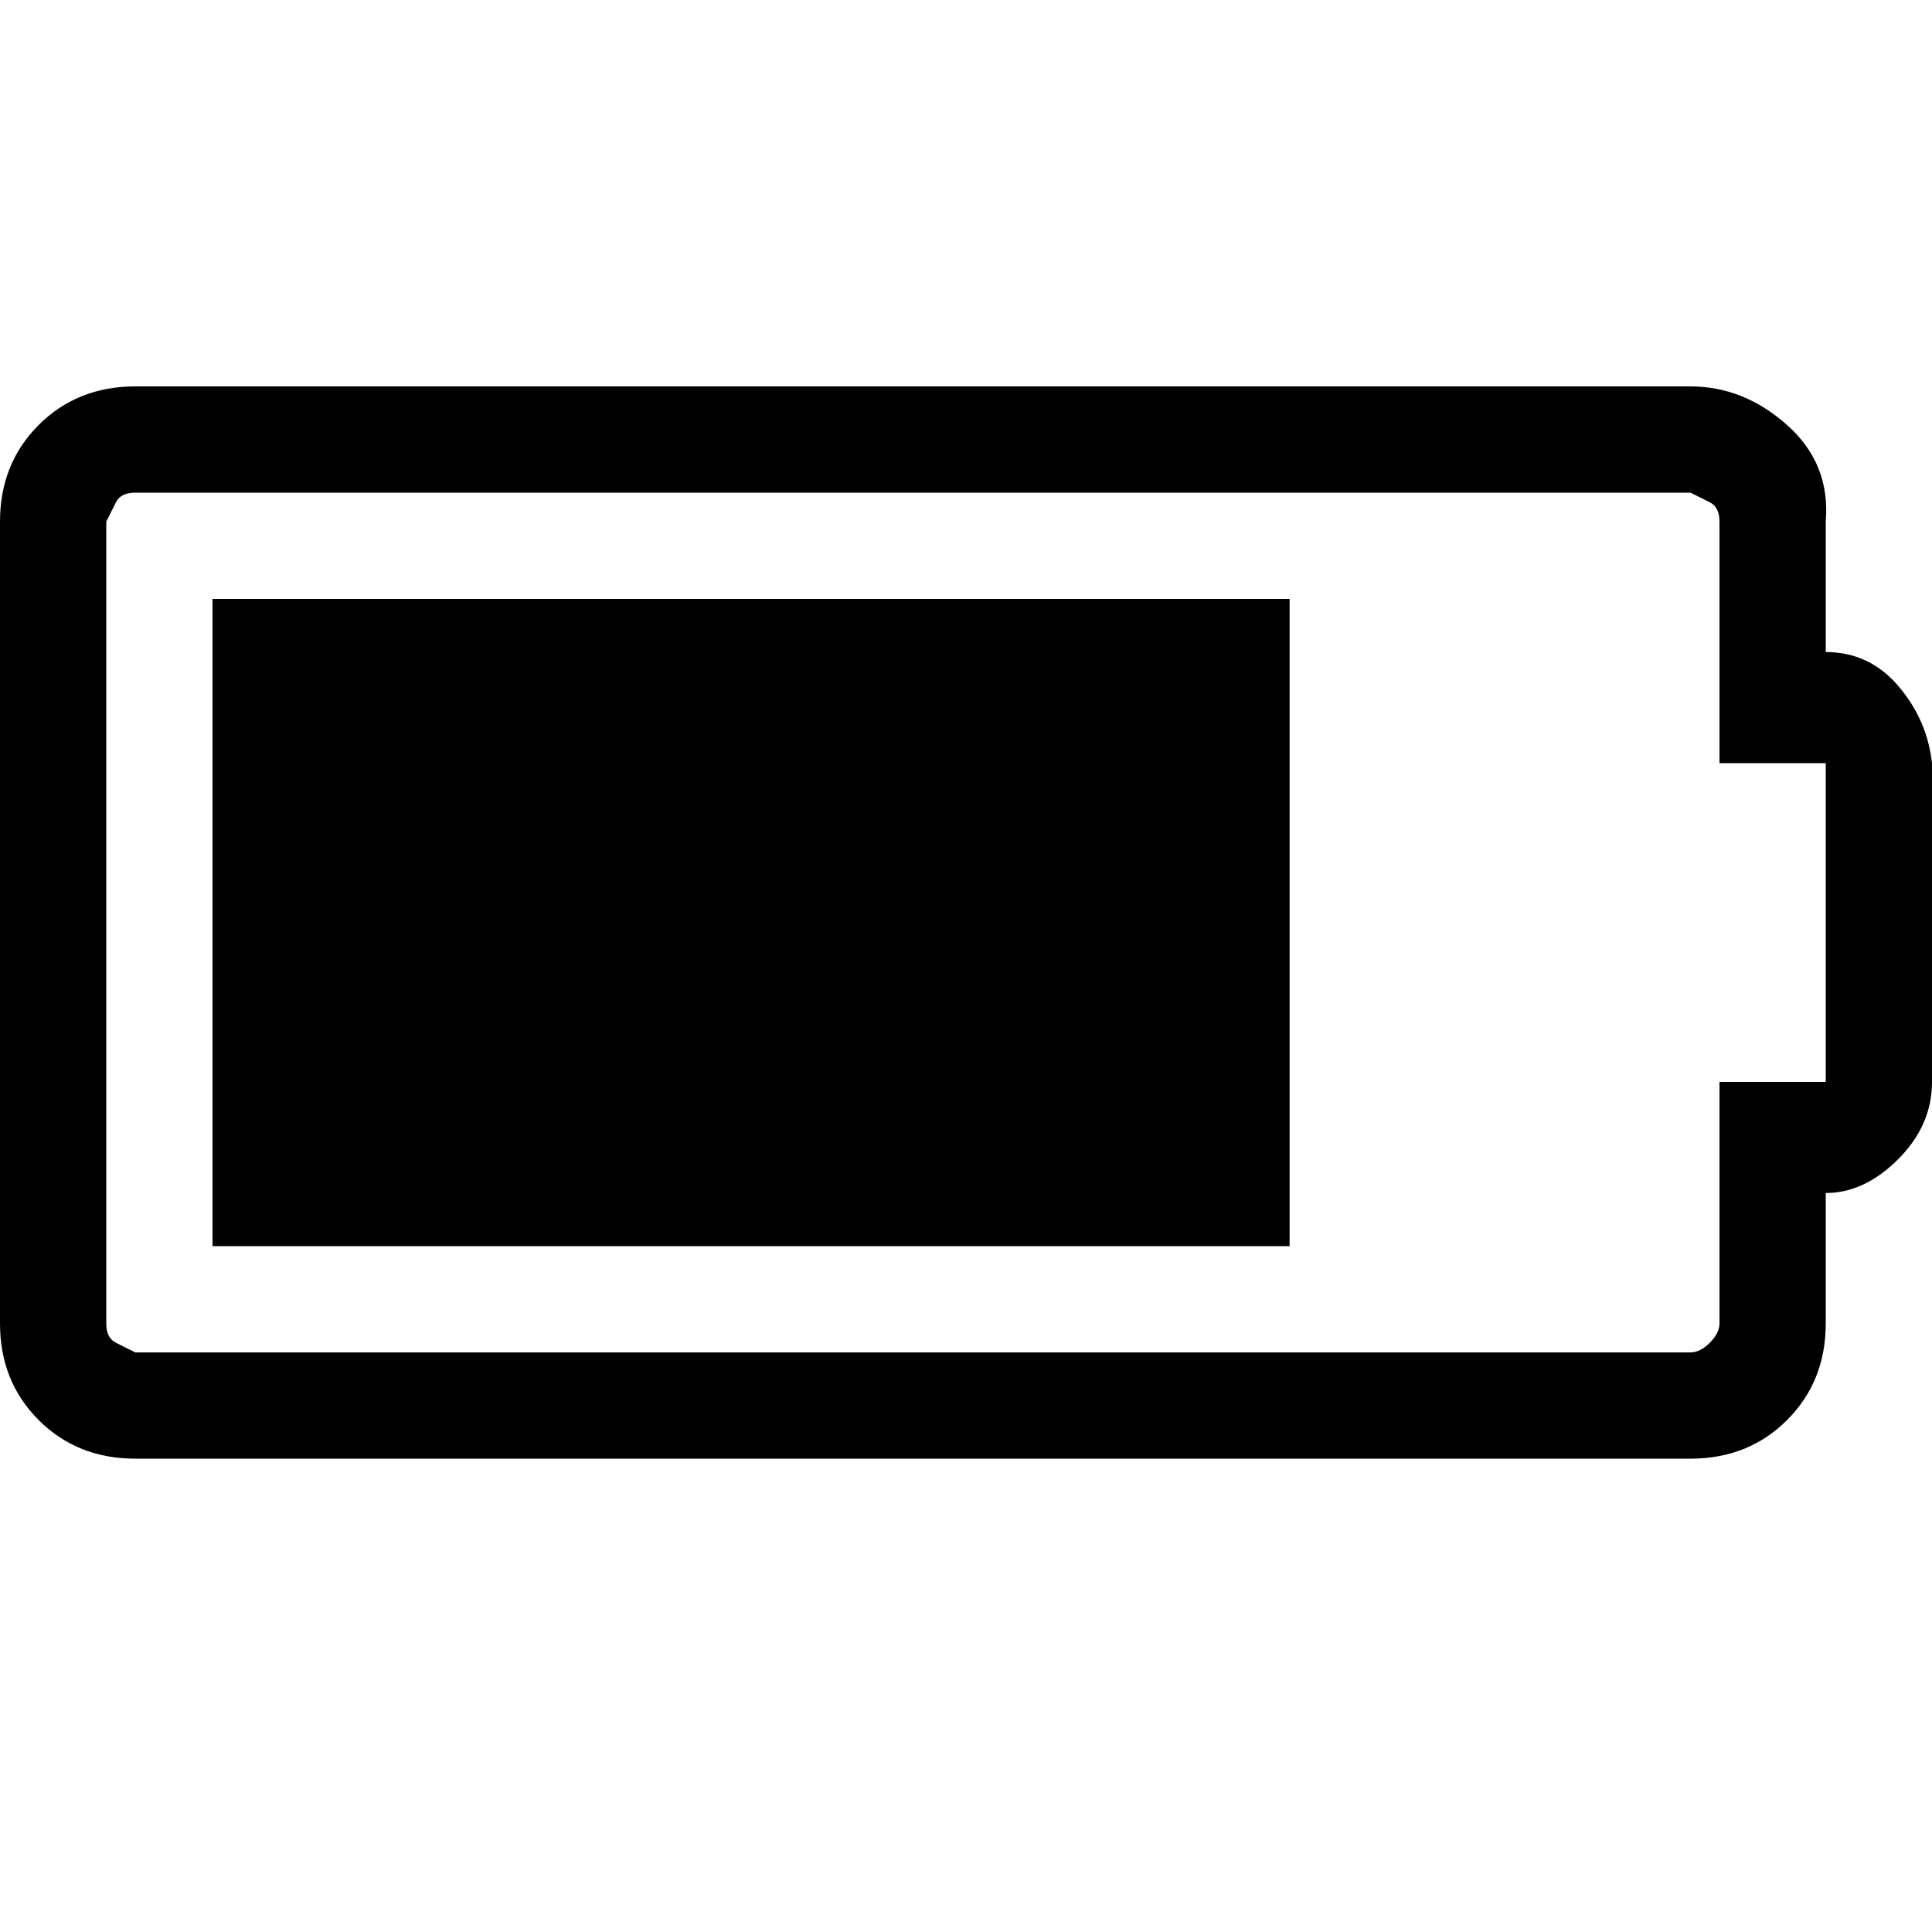 <?xml version="1.0"?><svg viewBox="0 0 40 40" xmlns="http://www.w3.org/2000/svg" height="40" width="40"><path d="m4.4 25.8v-13.4h22.3v13.4h-22.3z m33.4-12.3q0.9 0 1.5 0.7t0.7 1.6v6.6q0 0.9-0.7 1.6t-1.5 0.7v2.7q0 1.2-0.8 2t-2 0.8h-32.2q-1.2 0-2-0.8t-0.8-2v-16.6q0-1.2 0.8-2t2-0.8h32.2q1.1 0 2 0.8t0.8 2v2.7z m0 8.9v-6.6h-2.2v-5q0-0.3-0.2-0.4t-0.4-0.2h-32.2q-0.3 0-0.4 0.2t-0.2 0.4v16.6q0 0.3 0.2 0.4t0.4 0.2h32.2q0.2 0 0.4-0.2t0.2-0.4v-5h2.2z"></path></svg>